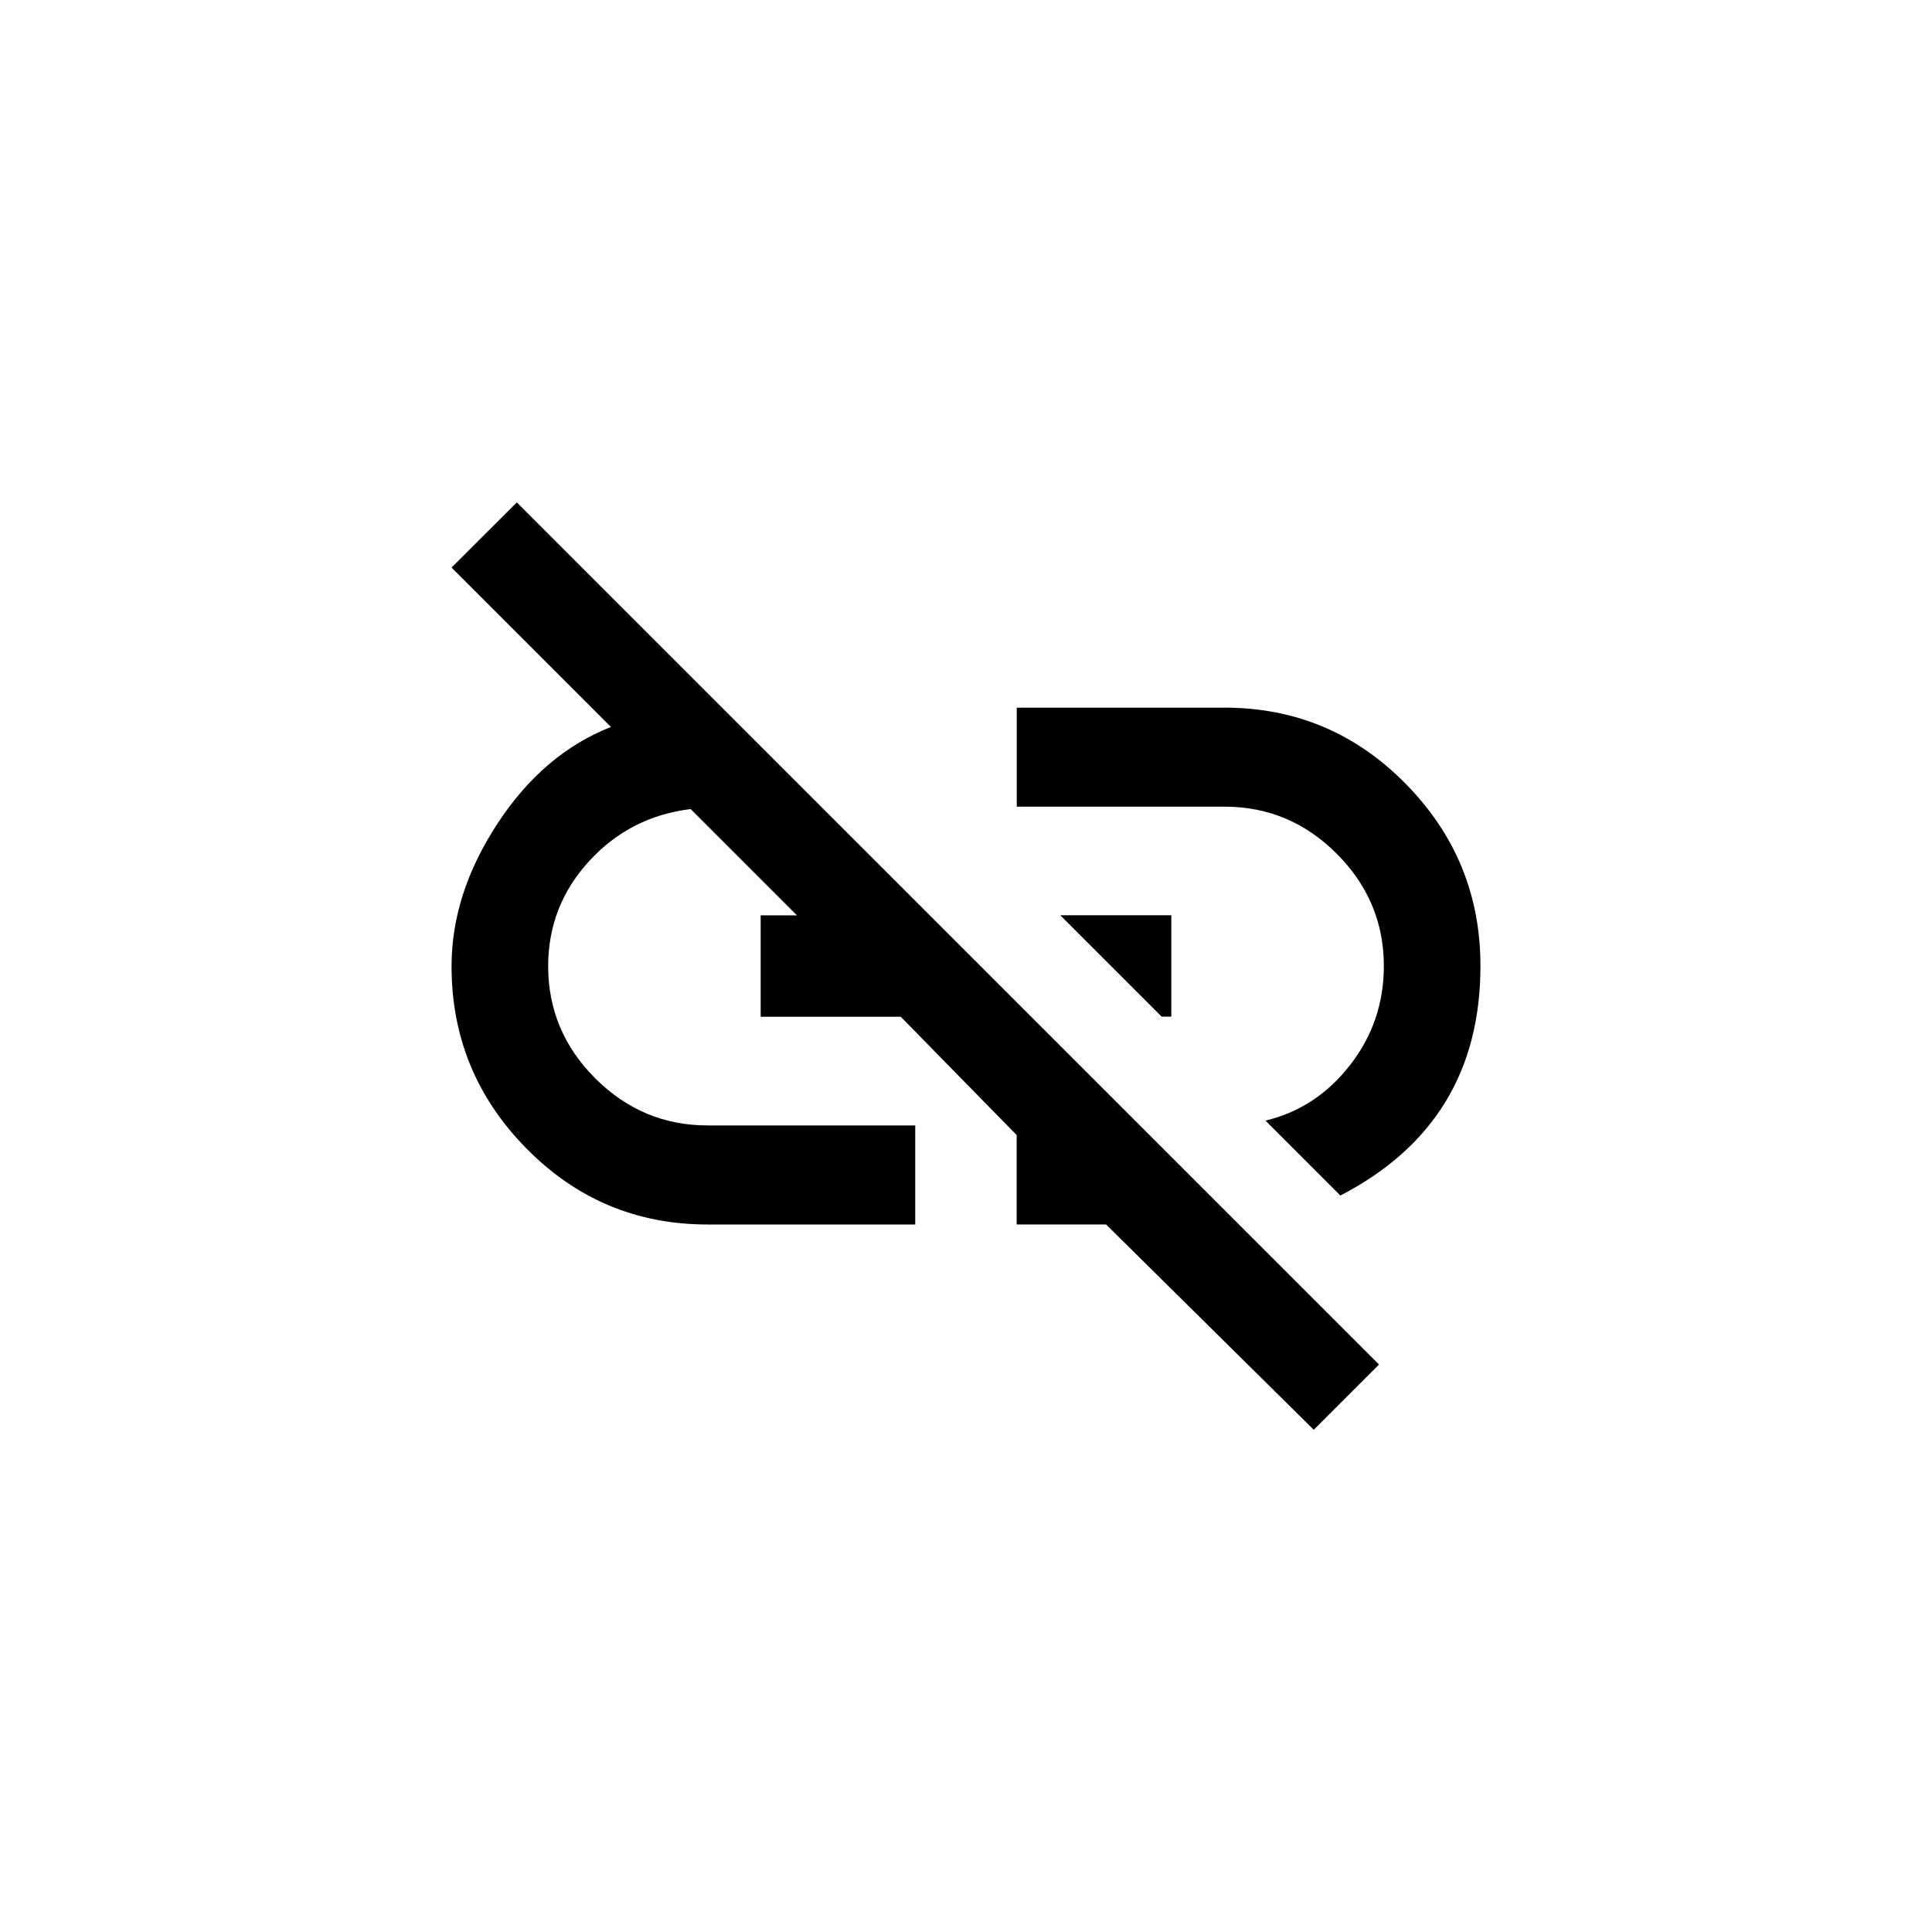<!-- Generated by IcoMoon.io -->
<svg version="1.1" xmlns="http://www.w3.org/2000/svg" width="40" height="40" viewBox="0 0 40 40">
<title>mt-link_off</title>
<path d="M9.349 11.751l1.351-1.349 17.851 17.849-1.351 1.351-4.3-4.251h-1.851v-1.851l-2.4-2.449h-2.9v-2.1h0.751l-2.2-2.2q-1.251 0.151-2.1 1.075t-0.851 2.175q0 1.351 0.975 2.325t2.325 0.975h4.3v2.051h-4.3q-2.2 0-3.751-1.575t-1.549-3.775q0-1.5 0.951-2.951t2.349-2zM24.251 18.949v2.1h-0.2l-2.1-2.1h2.3zM25.351 14.651q2.2 0 3.751 1.575t1.549 3.775q0 3.251-2.9 4.751l-1.551-1.551q1.051-0.251 1.751-1.149t0.7-2.051q0-1.349-0.975-2.325t-2.325-0.975h-4.3v-2.049h4.3z"></path>
</svg>
